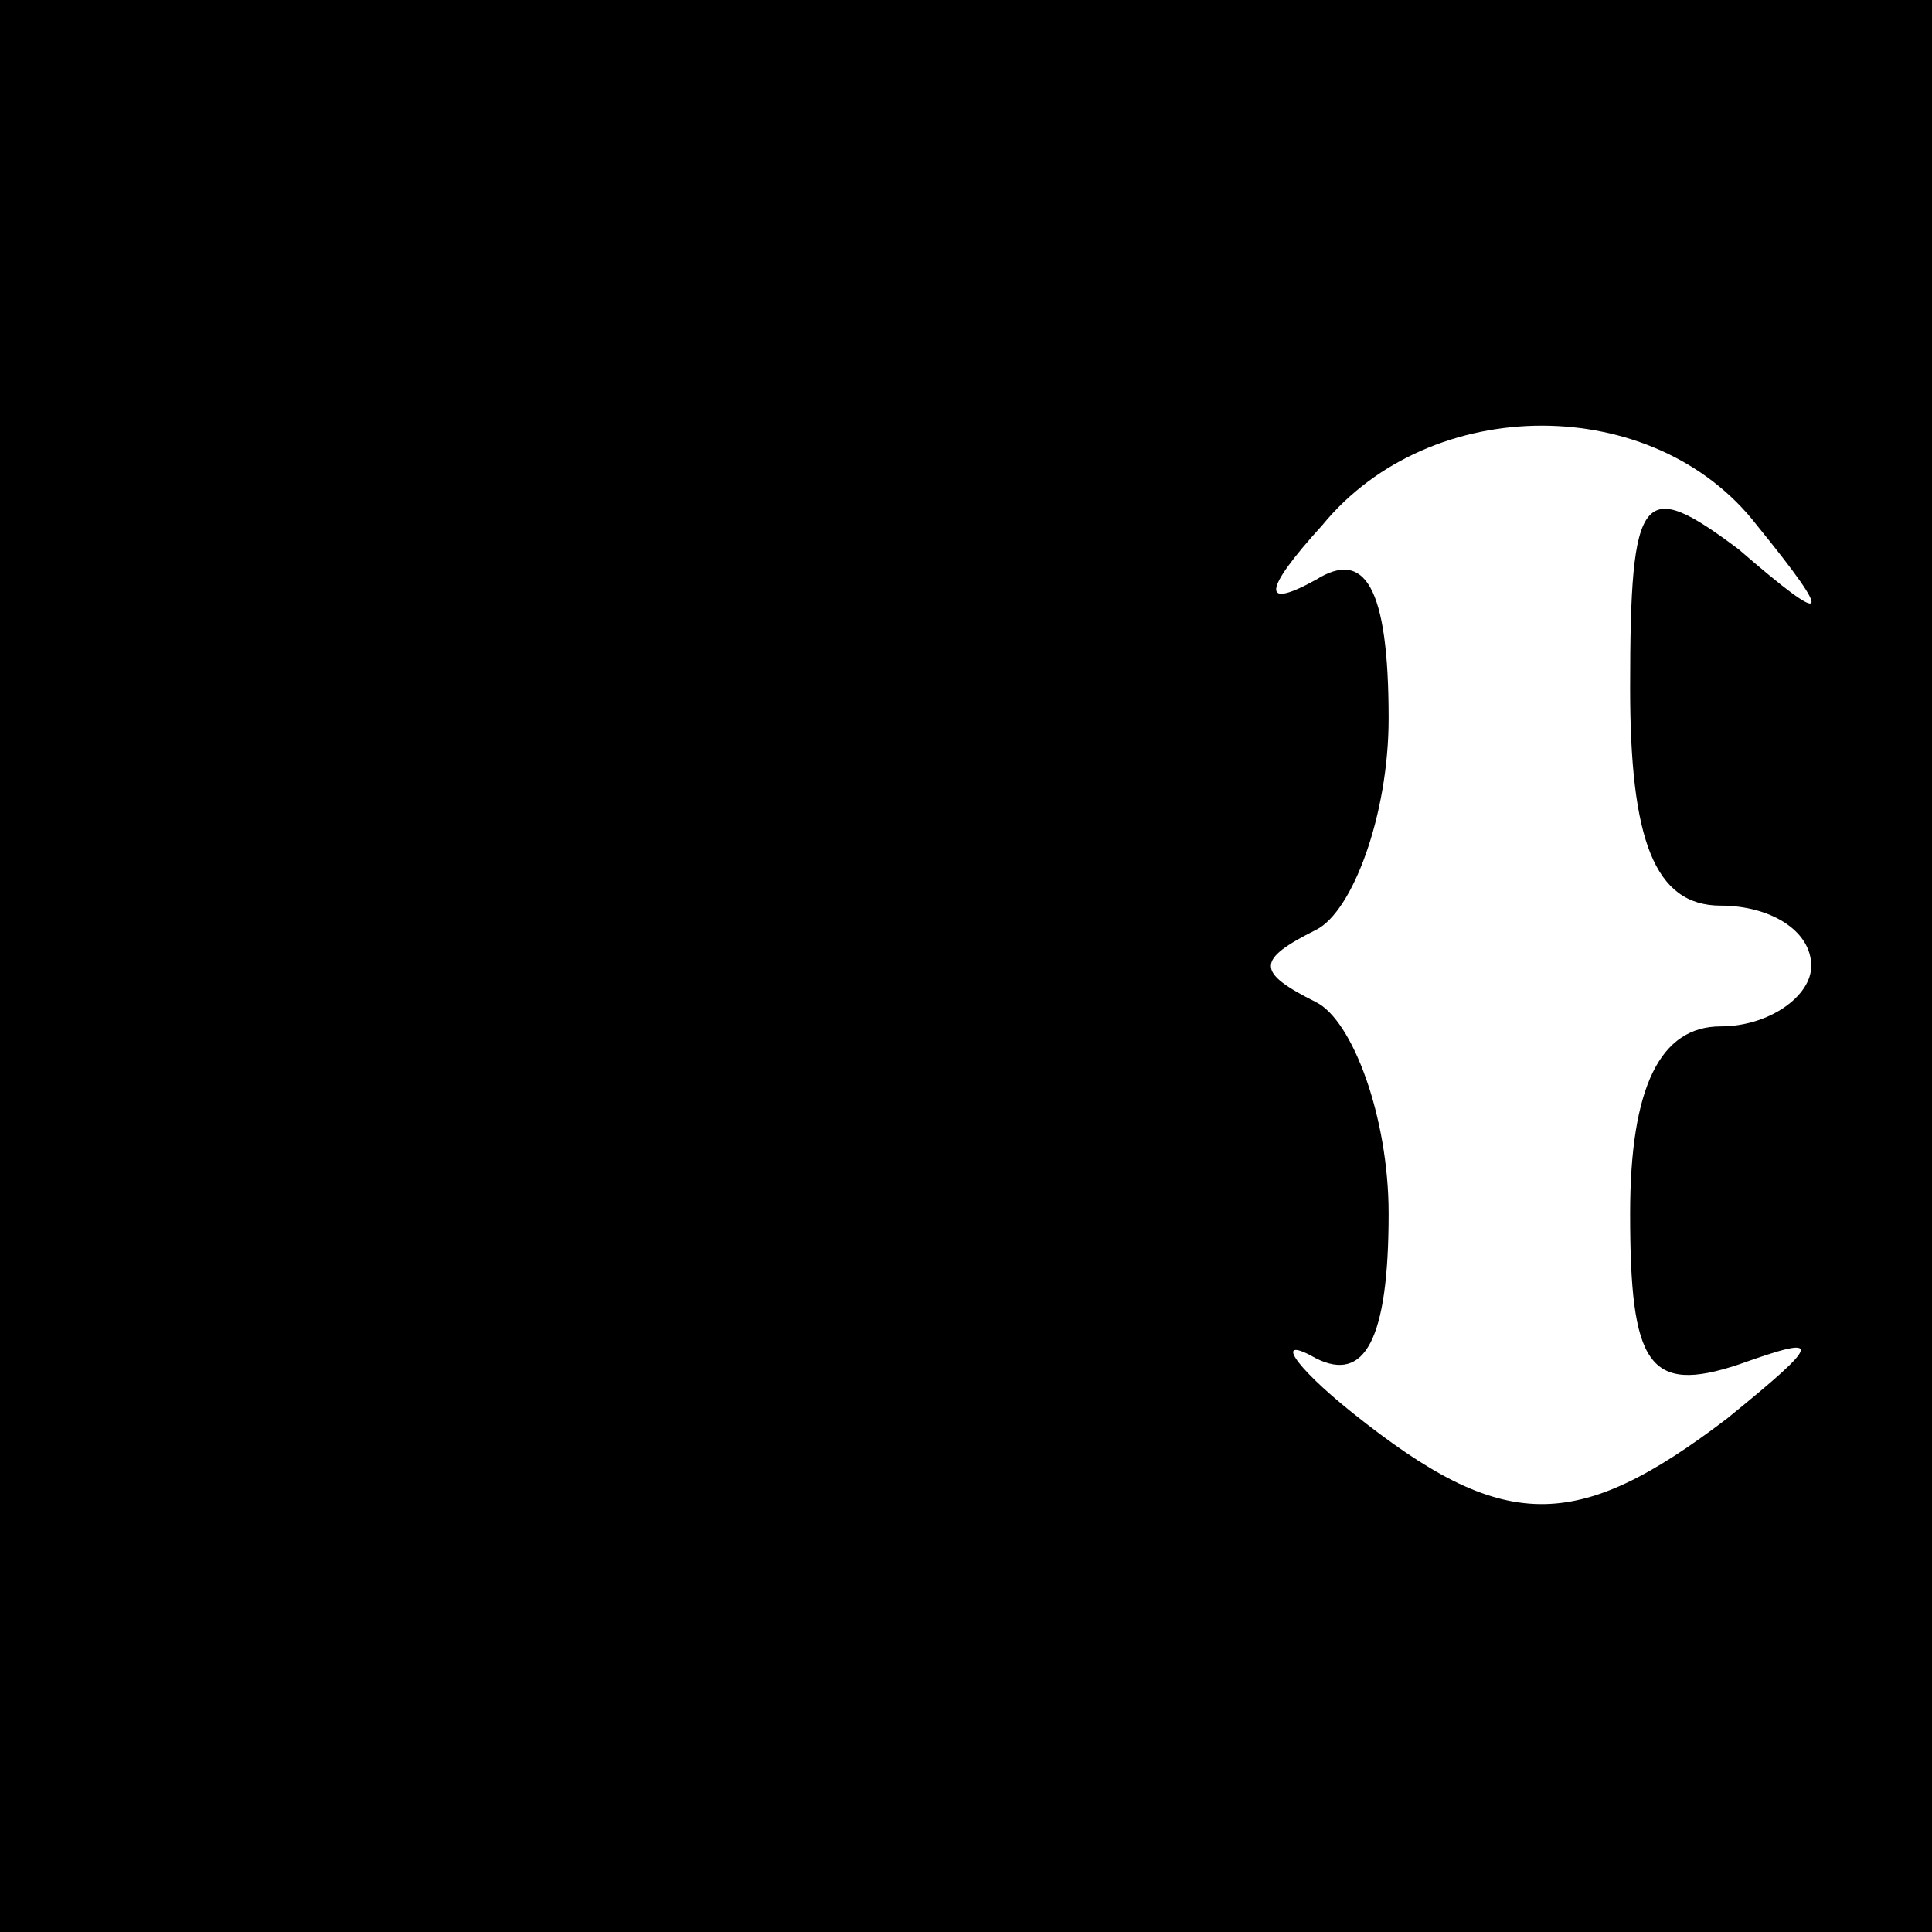 <?xml version="1.0" standalone="no"?>
<!DOCTYPE svg PUBLIC "-//W3C//DTD SVG 20010904//EN"
 "http://www.w3.org/TR/2001/REC-SVG-20010904/DTD/svg10.dtd">
<svg version="1.0" xmlns="http://www.w3.org/2000/svg"
 width="32pt" height="32pt" viewBox="0 0 32 32"
 preserveAspectRatio="xMidYMid meet">
<rect x="0" y="0" width="32" height="32" fill="#808080" stroke="none"/>
<g transform="translate(0,32) scale(0.1,-0.1)"
fill="#000000" stroke="none">
<path fill="#000000" stroke="none" d="M0 160 l0 -160 160 0 160 0 0 160 0
160 -160 0 -160 0 0 -160z"/>
<path fill="#ffffff" stroke="none" d="M291 233 c13 -16 12 -17 -3 -4 -16 12
-18 10 -18 -23 0 -25 4 -36 15 -36 8 0 15 -4 15 -10 0 -5 -7 -10 -15 -10 -10
0 -15 -10 -15 -31 0 -25 3 -30 18 -25 14 5 14 4 -2 -9 -25 -19 -37 -19 -62 1
-10 8 -13 13 -6 9 8 -4 12 3 12 24 0 16 -6 32 -12 35 -10 5 -10 7 0 12 6 3 12
19 12 35 0 22 -4 28 -12 23 -9 -5 -9 -2 1 9 18 22 55 22 72 0z"/>
</g>
</svg>
